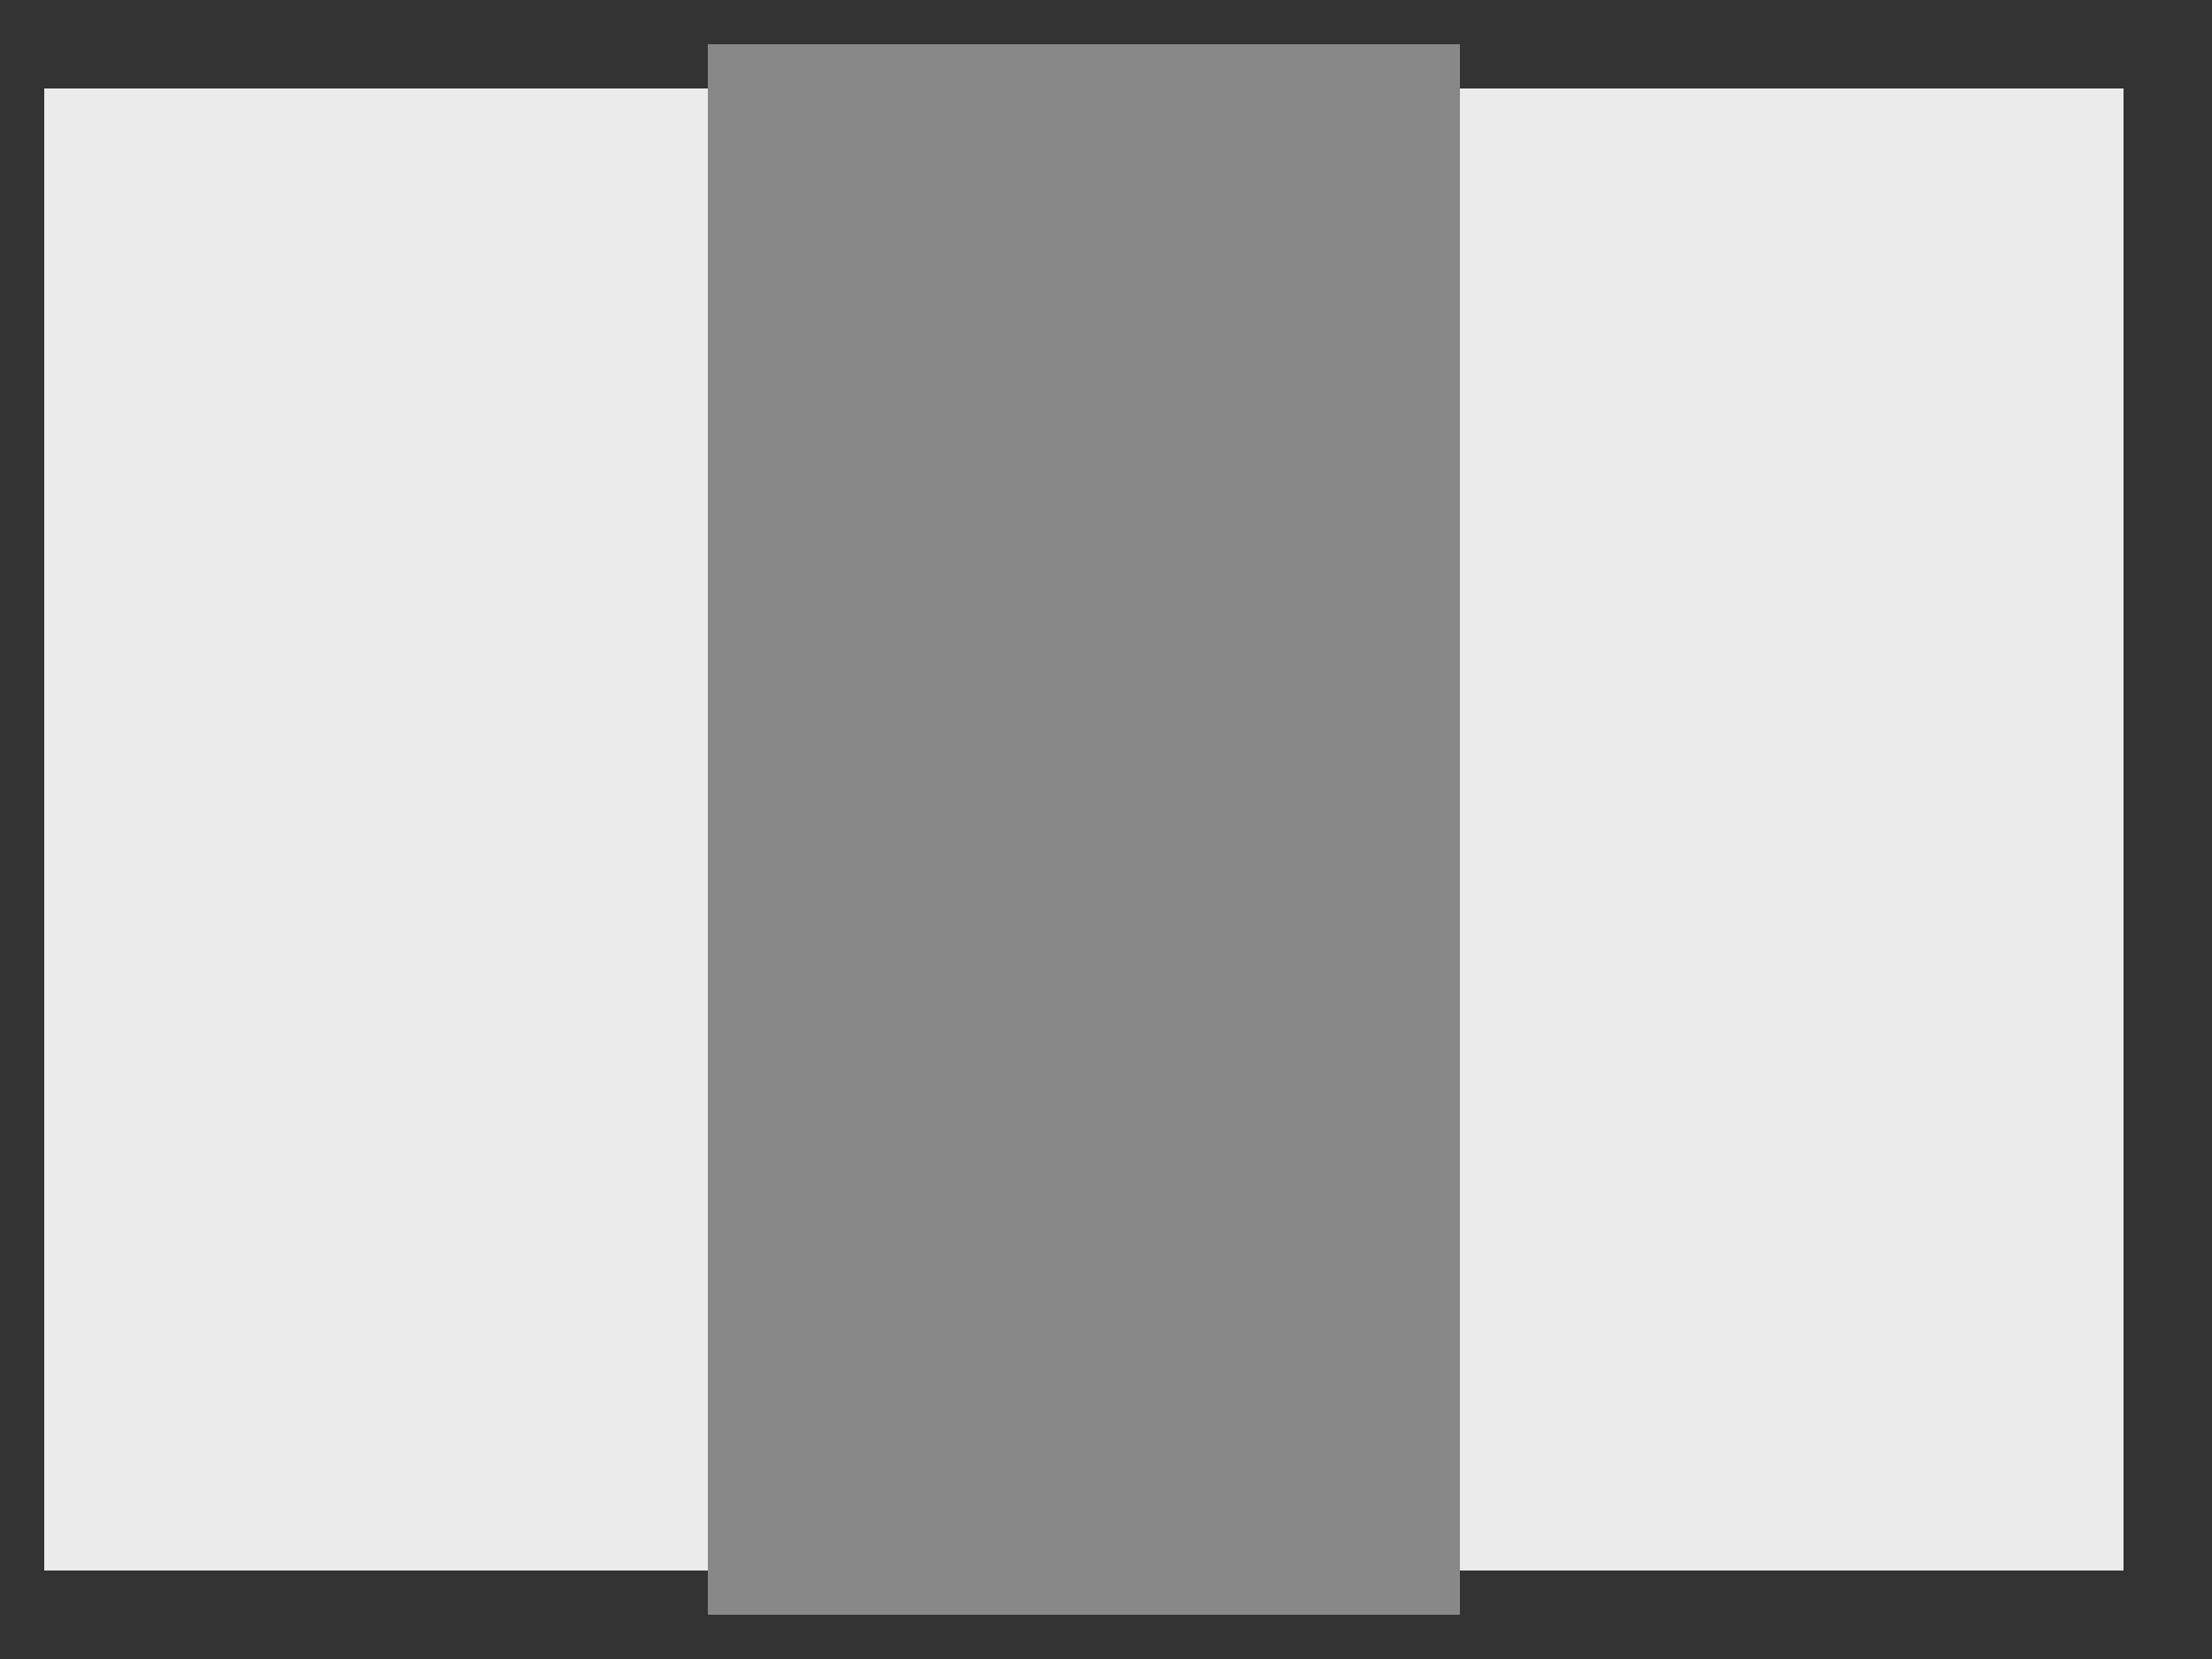 <svg version="1.1" viewBox="0 0 100 75" width="100" height="75" xmlns="http://www.w3.org/2000/svg">
    <rect x="0" y="0" width="100" height="75" fill="#333333" stroke="none"/>
    <rect x="2" y="4" width="33" height="67" fill="#ebebeb" stroke-width="3" />
    <rect x="63" y="4" width="33" height="67" fill="#ebebeb" stroke-width="3" />
    <rect x="32" y="2" width="34" height="71" fill="#888" stroke-width="3" />
</svg>
